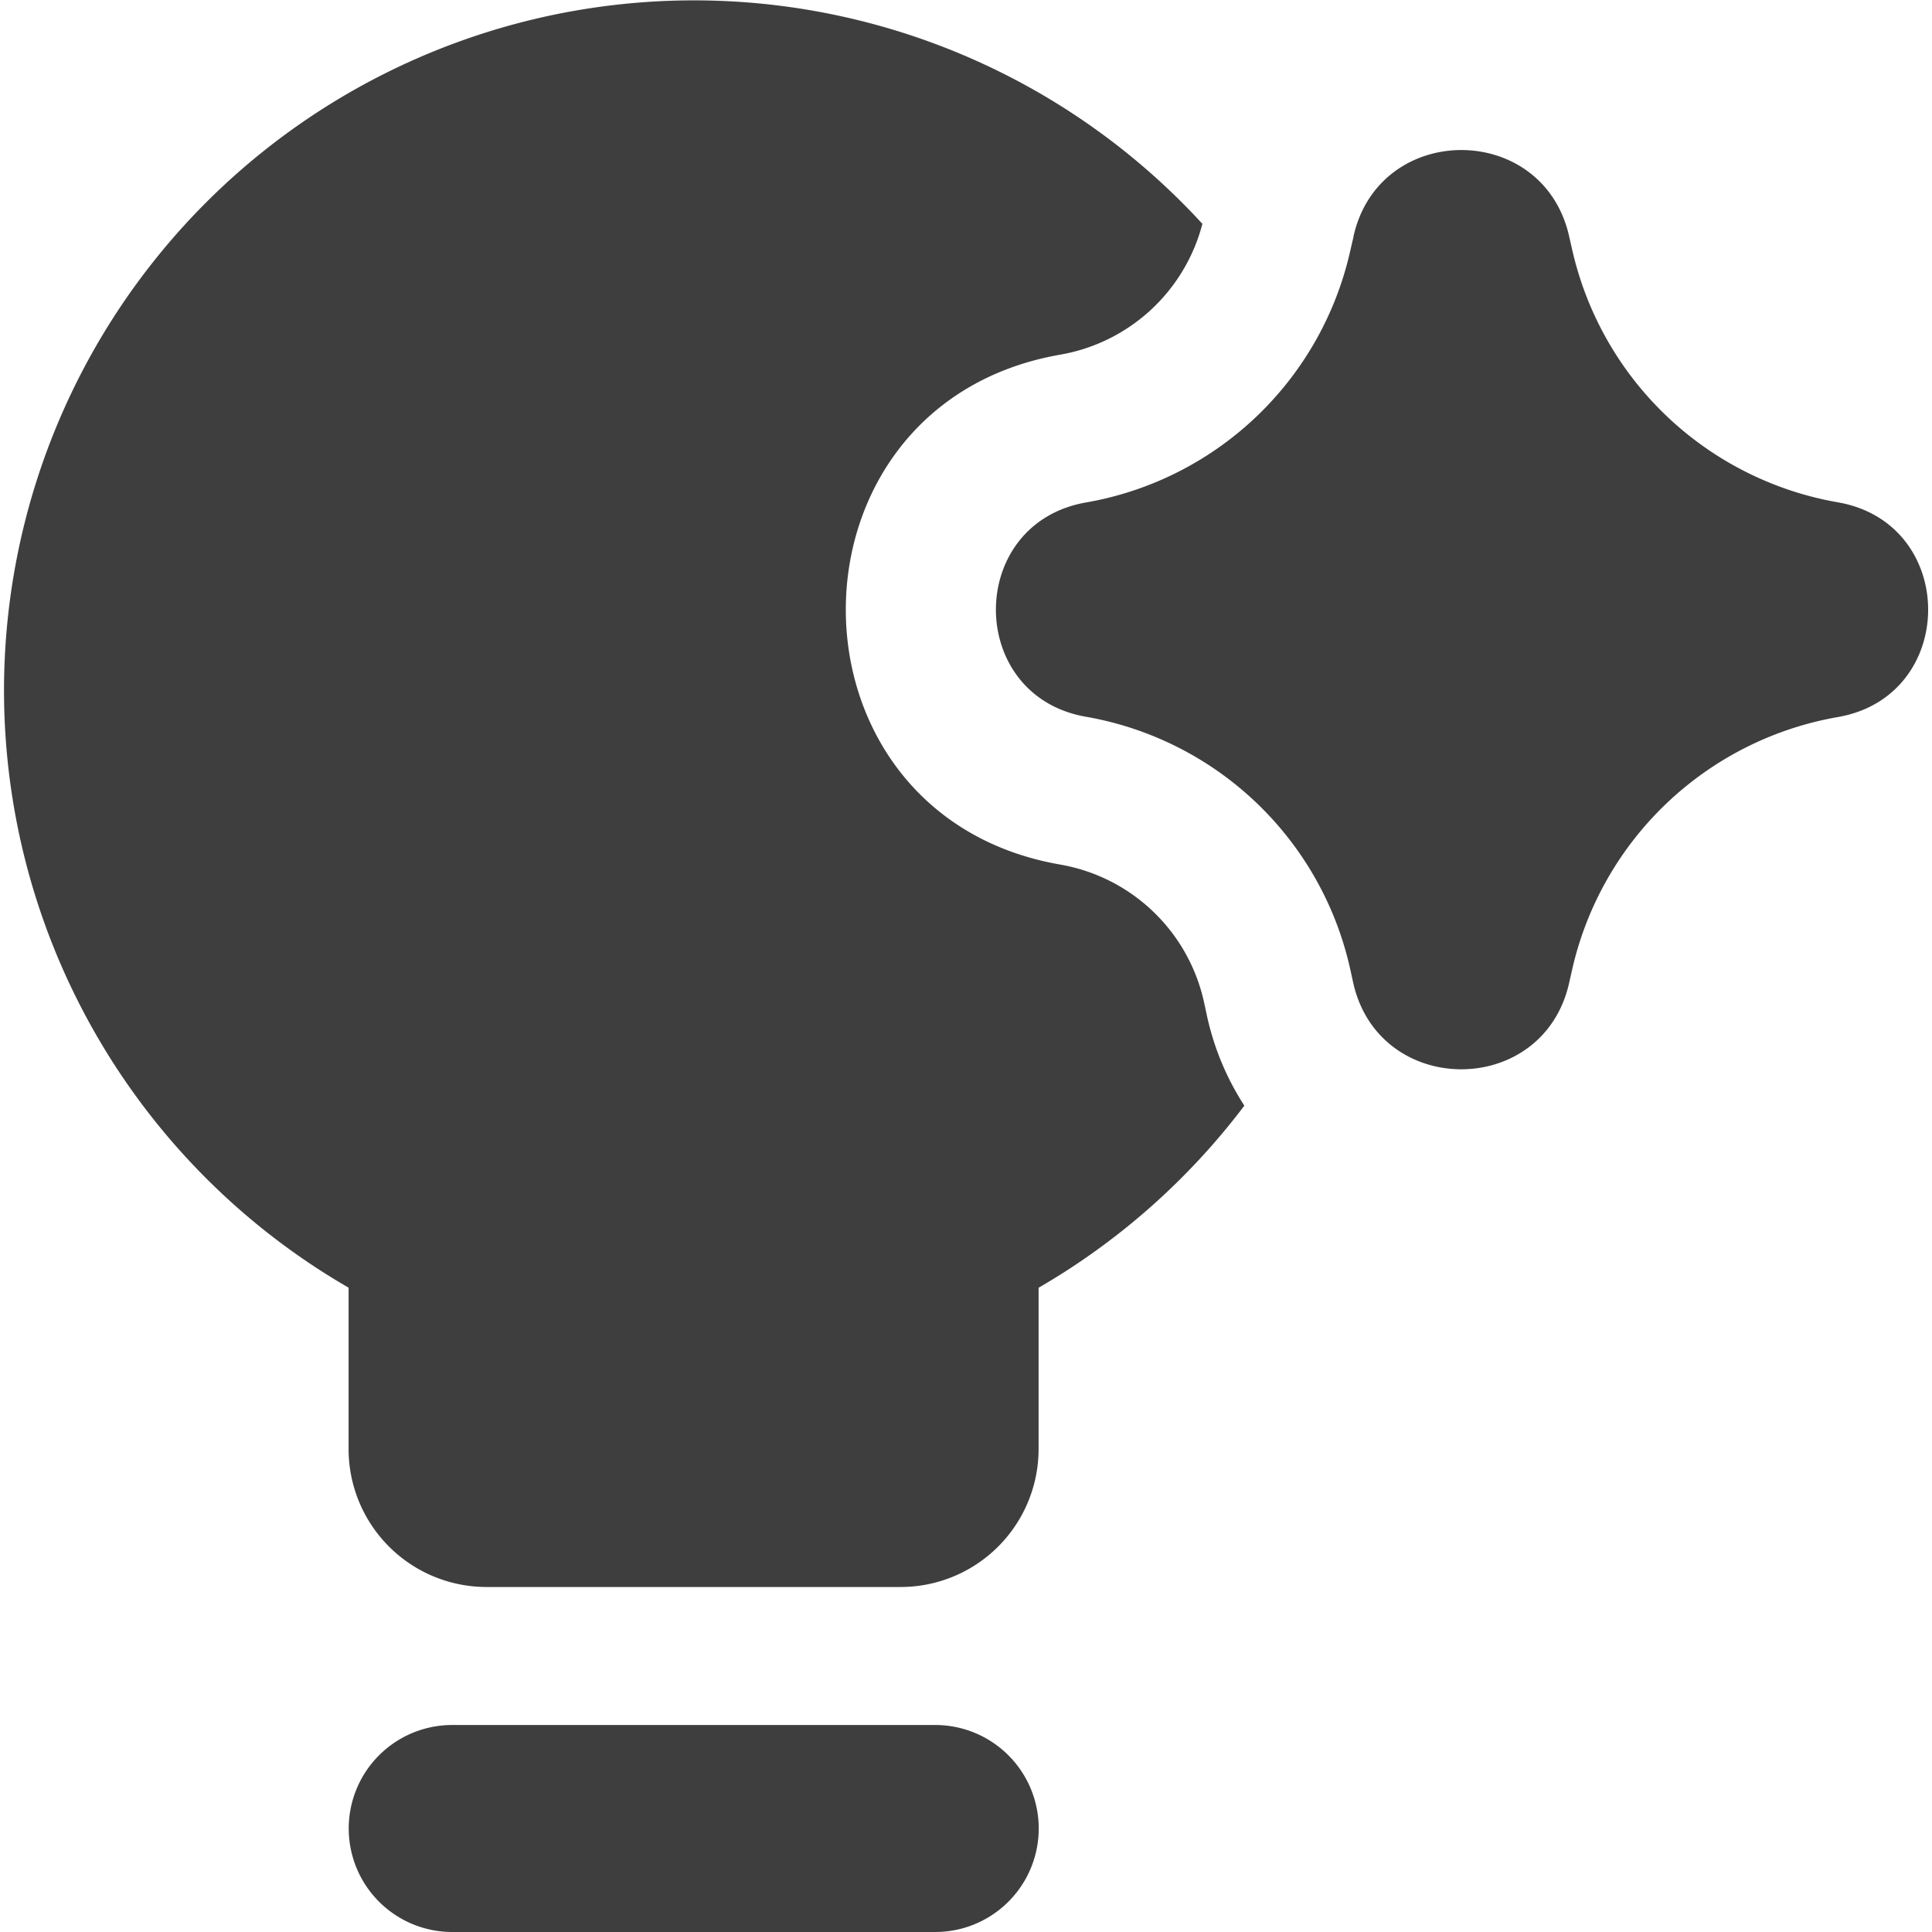 <svg xmlns="http://www.w3.org/2000/svg" fill="none" viewBox="0 0 14 14"><g id="ai-technology-spark--lightbulb-idea-bright-lighting-artificial-intelligence-ai"><path id="Union" fill="#3e3e3e" fill-rule="evenodd" d="M7.527 9.331a5.025 5.025 0 0 0 1.49-1.319 1.964 1.964 0 0 1-.273-.661l-.019-.088a1.294 1.294 0 0 0-1.042-.998c-2.072-.36-2.072-3.334 0-3.695a1.293 1.293 0 0 0 1.03-.948 5 5 0 1 0-6.187 7.709V10.5a1 1 0 0 0 1 1h3a1 1 0 0 0 1-1V9.331Zm-5 3.919a.75.75 0 0 1 .75-.75h3.5a.75.75 0 0 1 0 1.5h-3.5a.75.75 0 0 1-.75-.75Zm7.28-11.533C9.99.881 11.18.876 11.37 1.71l.009.04.018.078a2.395 2.395 0 0 0 1.921 1.812c.872.152.872 1.404 0 1.556a2.396 2.396 0 0 0-1.925 1.827l-.023.102c-.19.835-1.381.83-1.565-.007l-.019-.087A2.38 2.38 0 0 0 7.87 5.194c-.871-.151-.871-1.401 0-1.553a2.38 2.38 0 0 0 1.915-1.826L9.8 1.75l.008-.033Z" clip-rule="evenodd"></path></g></svg>
